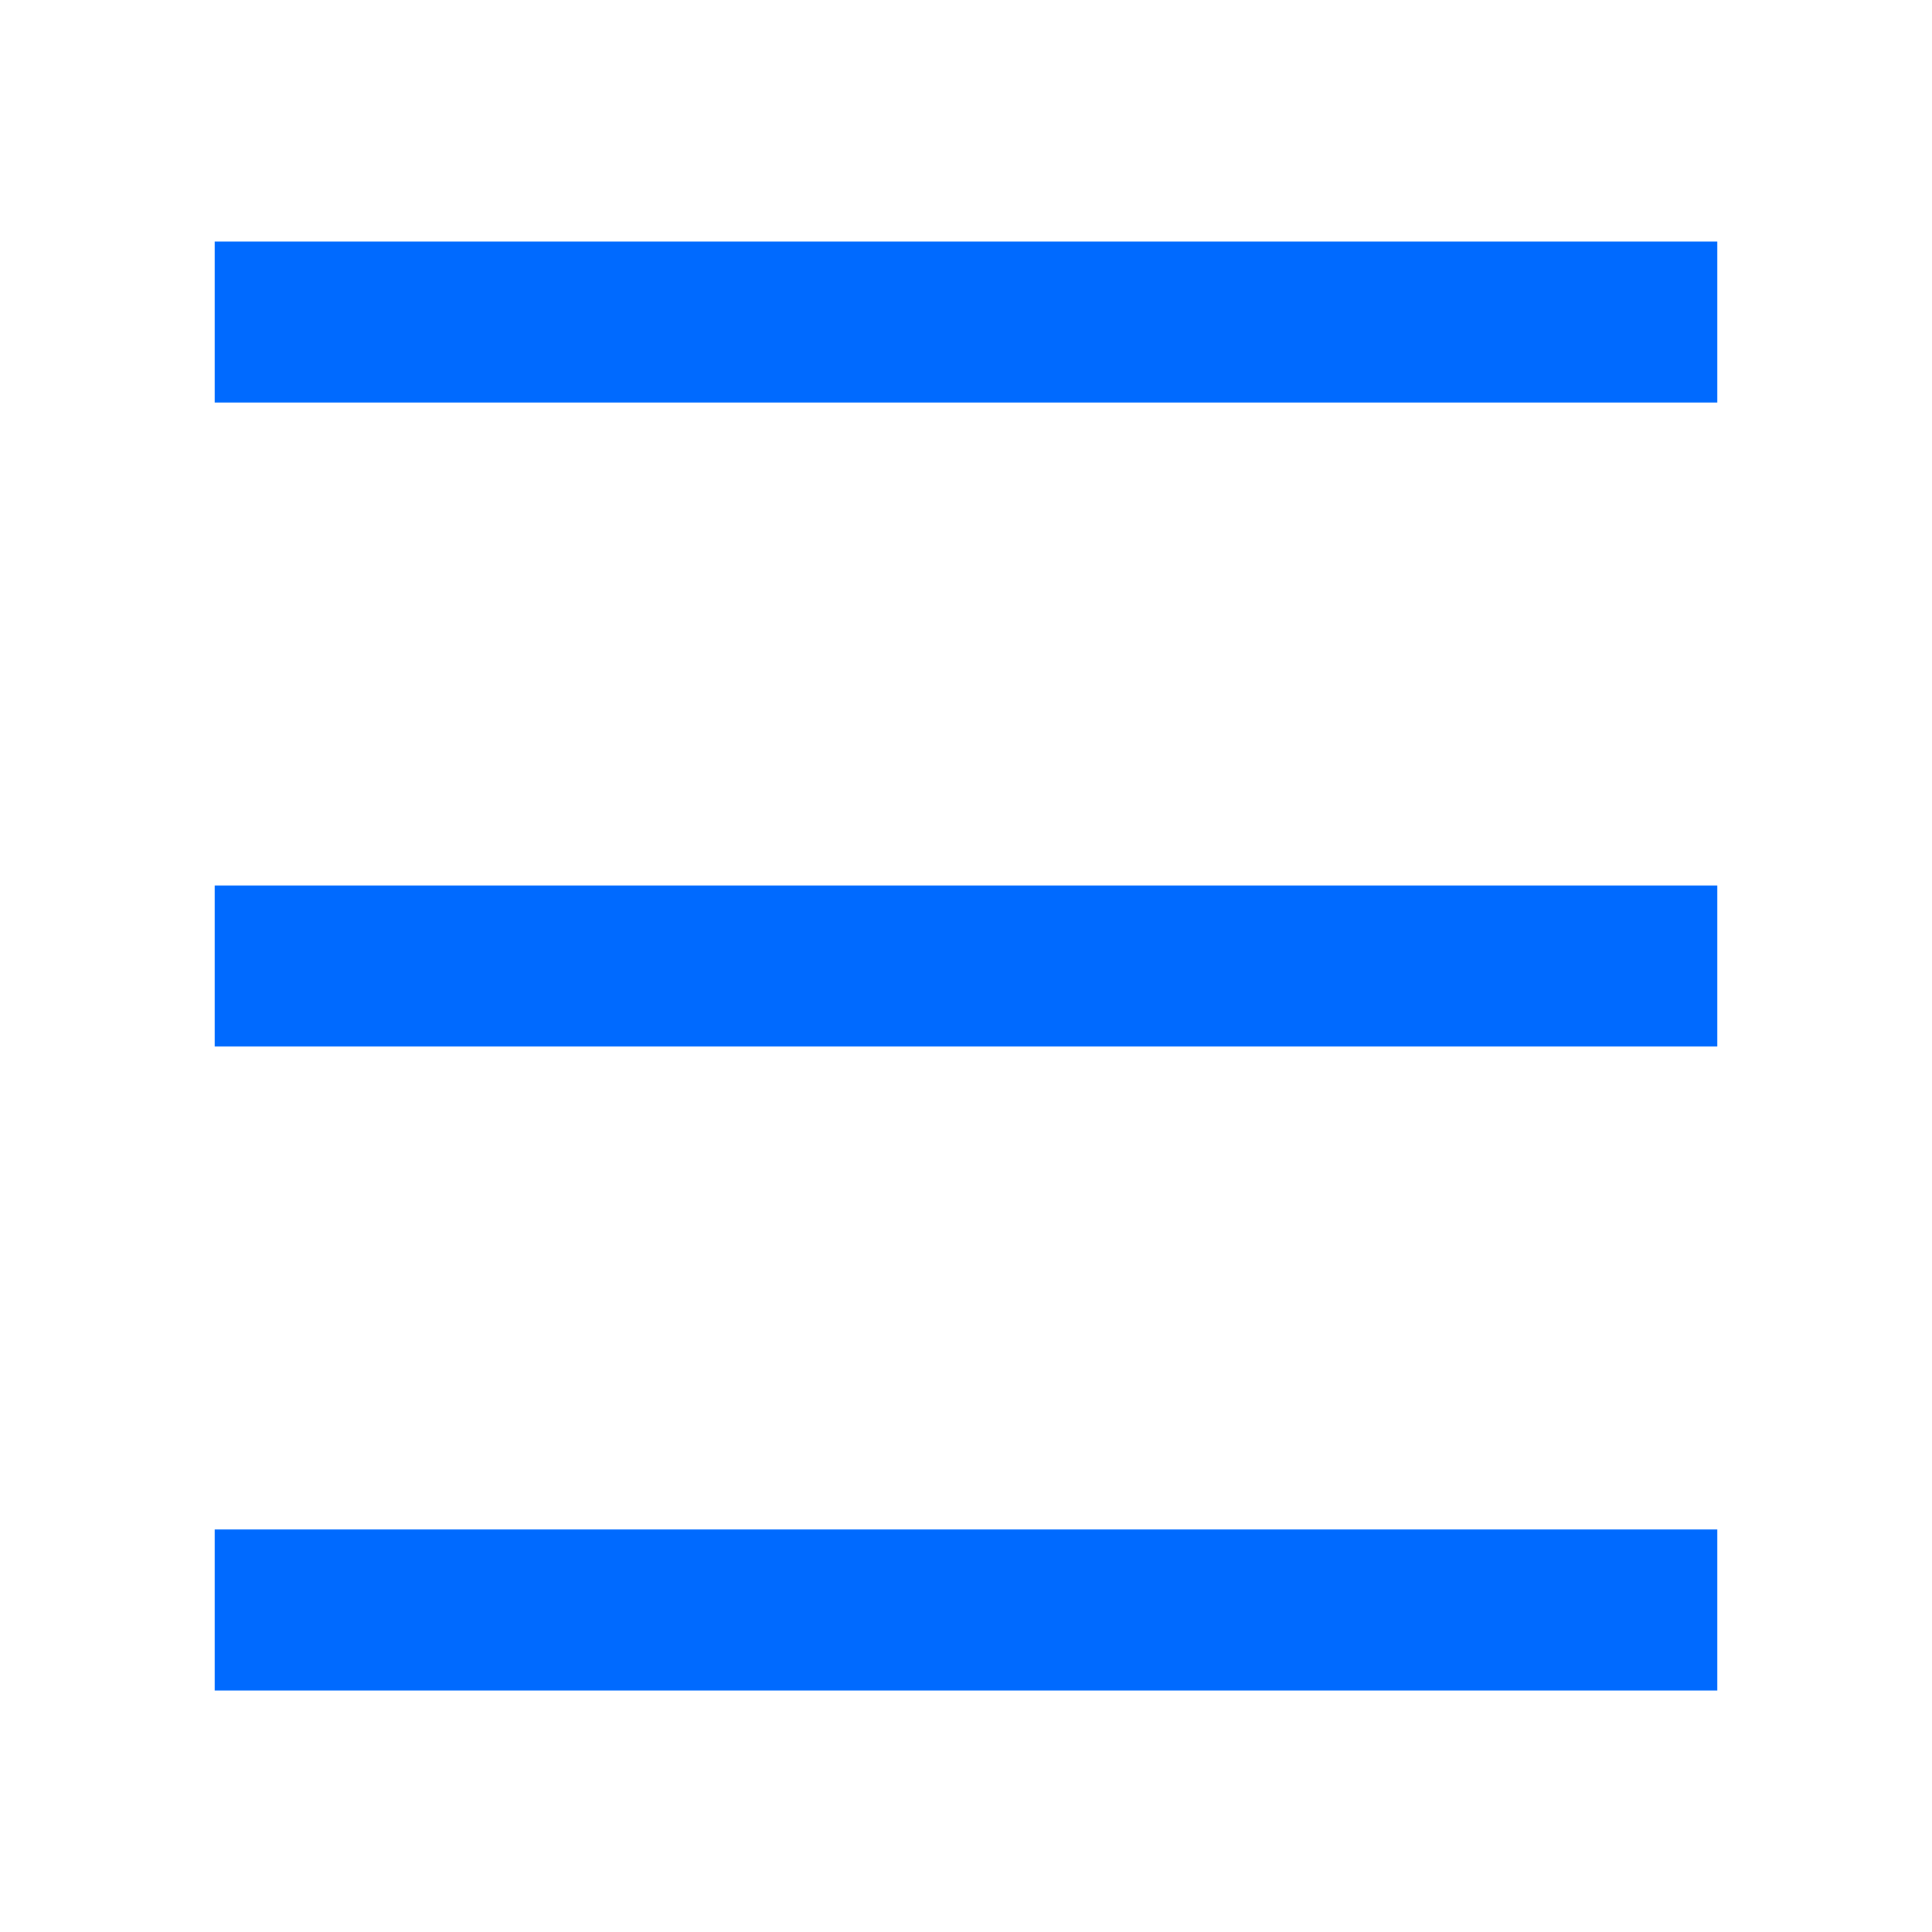 <svg xmlns="http://www.w3.org/2000/svg" width="18" height="18" viewBox="0 0 18 18" fill="none"><style>.a{stroke-linejoin:round;stroke-width:1.5;stroke:#006AFF;}</style><path d="M2 3H16" class="a"/><path d="M2 15H16" class="a"/><path d="M2 9H16" class="a"/></svg>
